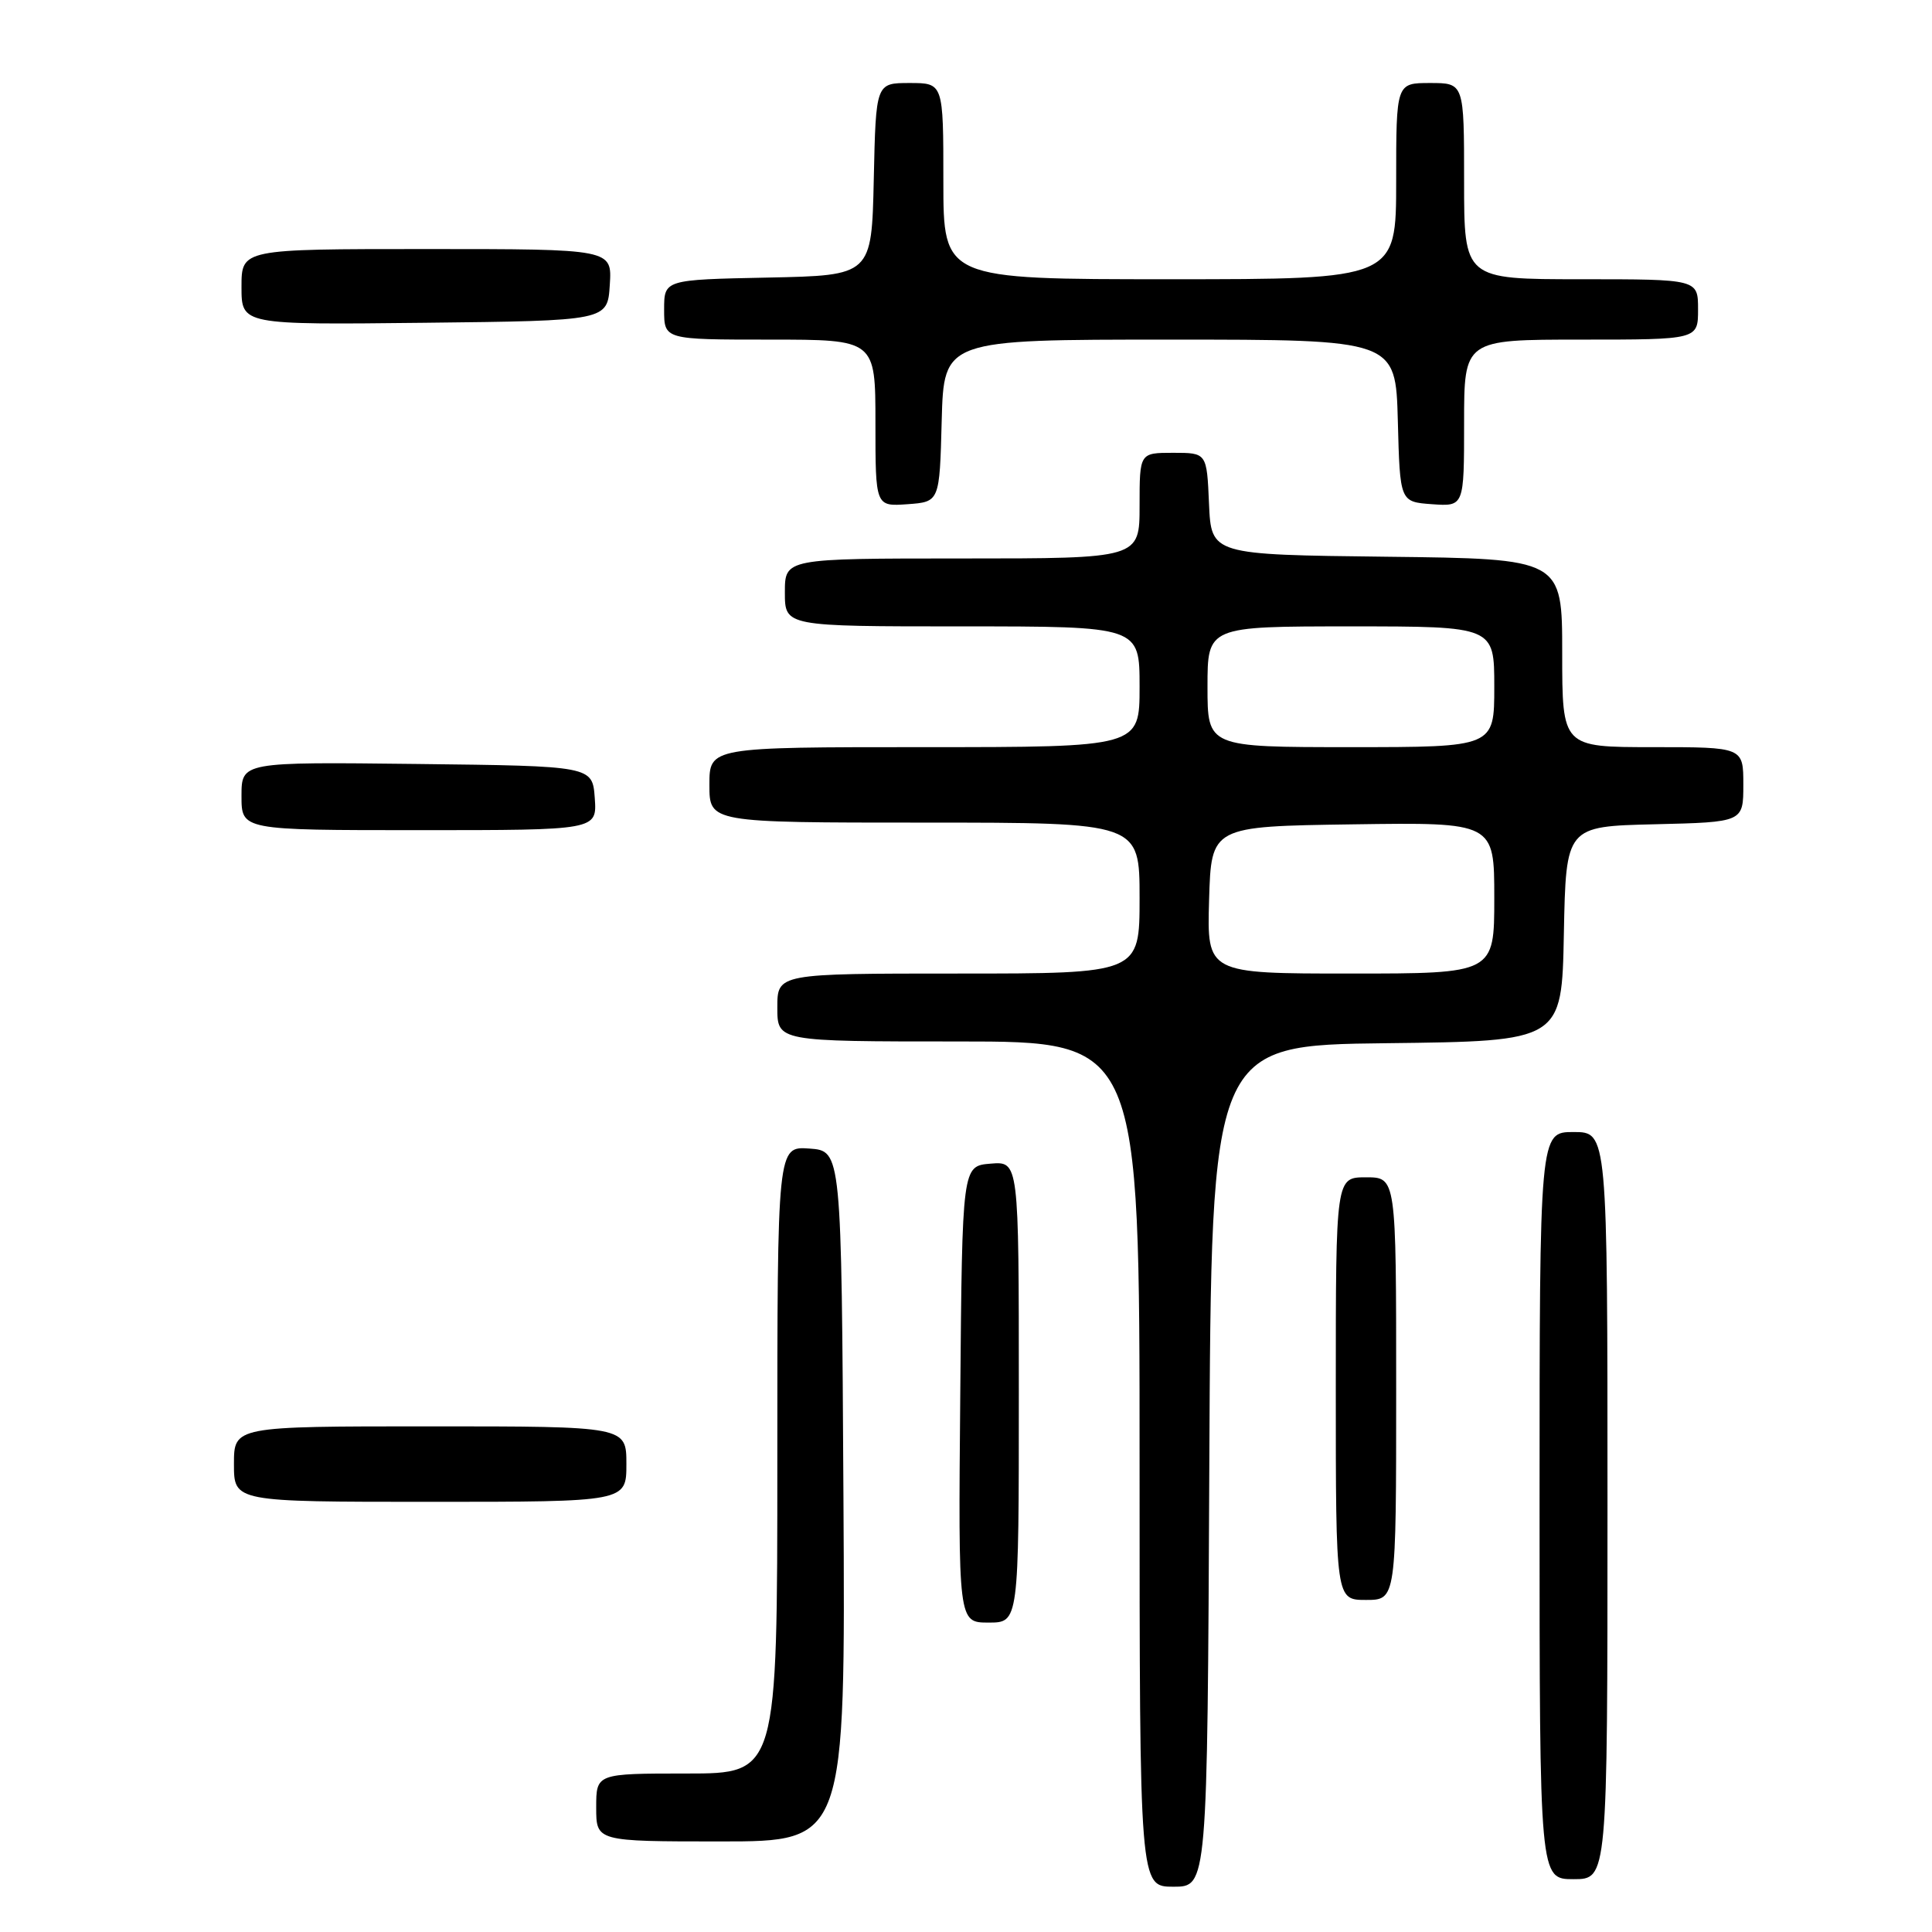 <?xml version="1.0" encoding="UTF-8" standalone="no"?>
<!DOCTYPE svg PUBLIC "-//W3C//DTD SVG 1.1//EN" "http://www.w3.org/Graphics/SVG/1.1/DTD/svg11.dtd" >
<svg xmlns="http://www.w3.org/2000/svg" xmlns:xlink="http://www.w3.org/1999/xlink" version="1.1" viewBox="0 0 256 256">
 <g >
 <path fill="currentColor"
d=" M 160.24 194.25 C 160.50 138.50 160.50 138.50 183.72 138.23 C 206.95 137.96 206.95 137.96 207.22 123.73 C 207.50 109.50 207.50 109.50 219.25 109.22 C 231.00 108.94 231.00 108.94 231.00 103.97 C 231.00 99.00 231.00 99.00 219.00 99.00 C 207.00 99.00 207.00 99.00 207.00 86.52 C 207.00 74.04 207.00 74.04 183.75 73.77 C 160.50 73.50 160.50 73.50 160.20 66.75 C 159.91 60.00 159.91 60.00 155.45 60.00 C 151.00 60.00 151.00 60.00 151.00 67.00 C 151.00 74.00 151.00 74.00 127.50 74.00 C 104.00 74.00 104.00 74.00 104.00 78.50 C 104.00 83.00 104.00 83.00 127.50 83.00 C 151.00 83.00 151.00 83.00 151.00 91.00 C 151.00 99.00 151.00 99.00 122.50 99.00 C 94.00 99.00 94.00 99.00 94.00 104.00 C 94.00 109.00 94.00 109.00 122.50 109.00 C 151.00 109.00 151.00 109.00 151.00 119.00 C 151.00 129.00 151.00 129.00 127.00 129.00 C 103.00 129.00 103.00 129.00 103.00 133.50 C 103.00 138.00 103.00 138.00 127.00 138.00 C 151.00 138.00 151.00 138.00 151.00 194.00 C 151.00 250.00 151.00 250.00 155.49 250.00 C 159.98 250.00 159.98 250.00 160.24 194.25 Z  M 213.00 199.50 C 213.00 150.00 213.00 150.00 208.50 150.00 C 204.00 150.00 204.00 150.00 204.00 199.50 C 204.00 249.00 204.00 249.00 208.50 249.00 C 213.00 249.00 213.00 249.00 213.00 199.50 Z  M 111.76 198.25 C 111.50 152.50 111.50 152.50 107.25 152.19 C 103.00 151.89 103.00 151.89 103.00 193.44 C 103.00 235.00 103.00 235.00 91.00 235.00 C 79.00 235.00 79.00 235.00 79.00 239.50 C 79.00 244.00 79.00 244.00 95.51 244.00 C 112.02 244.00 112.02 244.00 111.76 198.25 Z  M 135.00 184.44 C 135.00 153.88 135.00 153.88 131.25 154.19 C 127.50 154.50 127.50 154.50 127.24 184.75 C 126.97 215.00 126.97 215.00 130.99 215.00 C 135.00 215.00 135.00 215.00 135.00 184.44 Z  M 185.00 184.00 C 185.00 156.00 185.00 156.00 181.00 156.00 C 177.00 156.00 177.00 156.00 177.00 184.00 C 177.00 212.00 177.00 212.00 181.00 212.00 C 185.00 212.00 185.00 212.00 185.00 184.00 Z  M 83.00 194.00 C 83.00 189.00 83.00 189.00 57.00 189.00 C 31.00 189.00 31.00 189.00 31.00 194.00 C 31.00 199.00 31.00 199.00 57.00 199.00 C 83.00 199.00 83.00 199.00 83.00 194.00 Z  M 78.81 105.75 C 78.50 101.50 78.50 101.50 55.25 101.23 C 32.00 100.96 32.00 100.96 32.00 105.48 C 32.00 110.00 32.00 110.00 55.56 110.00 C 79.11 110.00 79.11 110.00 78.81 105.75 Z  M 124.78 55.75 C 125.07 45.00 125.07 45.00 155.00 45.00 C 184.93 45.00 184.93 45.00 185.22 55.75 C 185.50 66.50 185.50 66.50 189.75 66.81 C 194.00 67.11 194.00 67.11 194.00 56.06 C 194.00 45.00 194.00 45.00 209.50 45.00 C 225.00 45.00 225.00 45.00 225.00 41.00 C 225.00 37.00 225.00 37.00 209.50 37.00 C 194.00 37.00 194.00 37.00 194.00 24.00 C 194.00 11.00 194.00 11.00 189.50 11.00 C 185.00 11.00 185.00 11.00 185.00 24.00 C 185.00 37.00 185.00 37.00 155.00 37.00 C 125.00 37.00 125.00 37.00 125.00 24.00 C 125.00 11.00 125.00 11.00 120.53 11.00 C 116.06 11.00 116.06 11.00 115.78 23.75 C 115.50 36.50 115.50 36.50 101.75 36.78 C 88.00 37.06 88.00 37.06 88.00 41.03 C 88.00 45.00 88.00 45.00 102.00 45.00 C 116.00 45.00 116.00 45.00 116.00 56.06 C 116.00 67.11 116.00 67.11 120.25 66.81 C 124.50 66.50 124.50 66.50 124.78 55.75 Z  M 80.80 37.75 C 81.11 33.00 81.11 33.00 56.55 33.00 C 32.00 33.00 32.00 33.00 32.00 38.02 C 32.00 43.04 32.00 43.04 56.25 42.77 C 80.50 42.50 80.50 42.50 80.80 37.75 Z  M 160.21 119.25 C 160.50 109.50 160.50 109.50 179.25 109.23 C 198.00 108.96 198.00 108.96 198.00 118.98 C 198.00 129.00 198.00 129.00 178.96 129.00 C 159.93 129.00 159.93 129.00 160.21 119.25 Z  M 160.00 91.00 C 160.00 83.00 160.00 83.00 179.00 83.00 C 198.00 83.00 198.00 83.00 198.00 91.00 C 198.00 99.00 198.00 99.00 179.00 99.00 C 160.00 99.00 160.00 99.00 160.00 91.00 Z "/>
</g>
</svg>